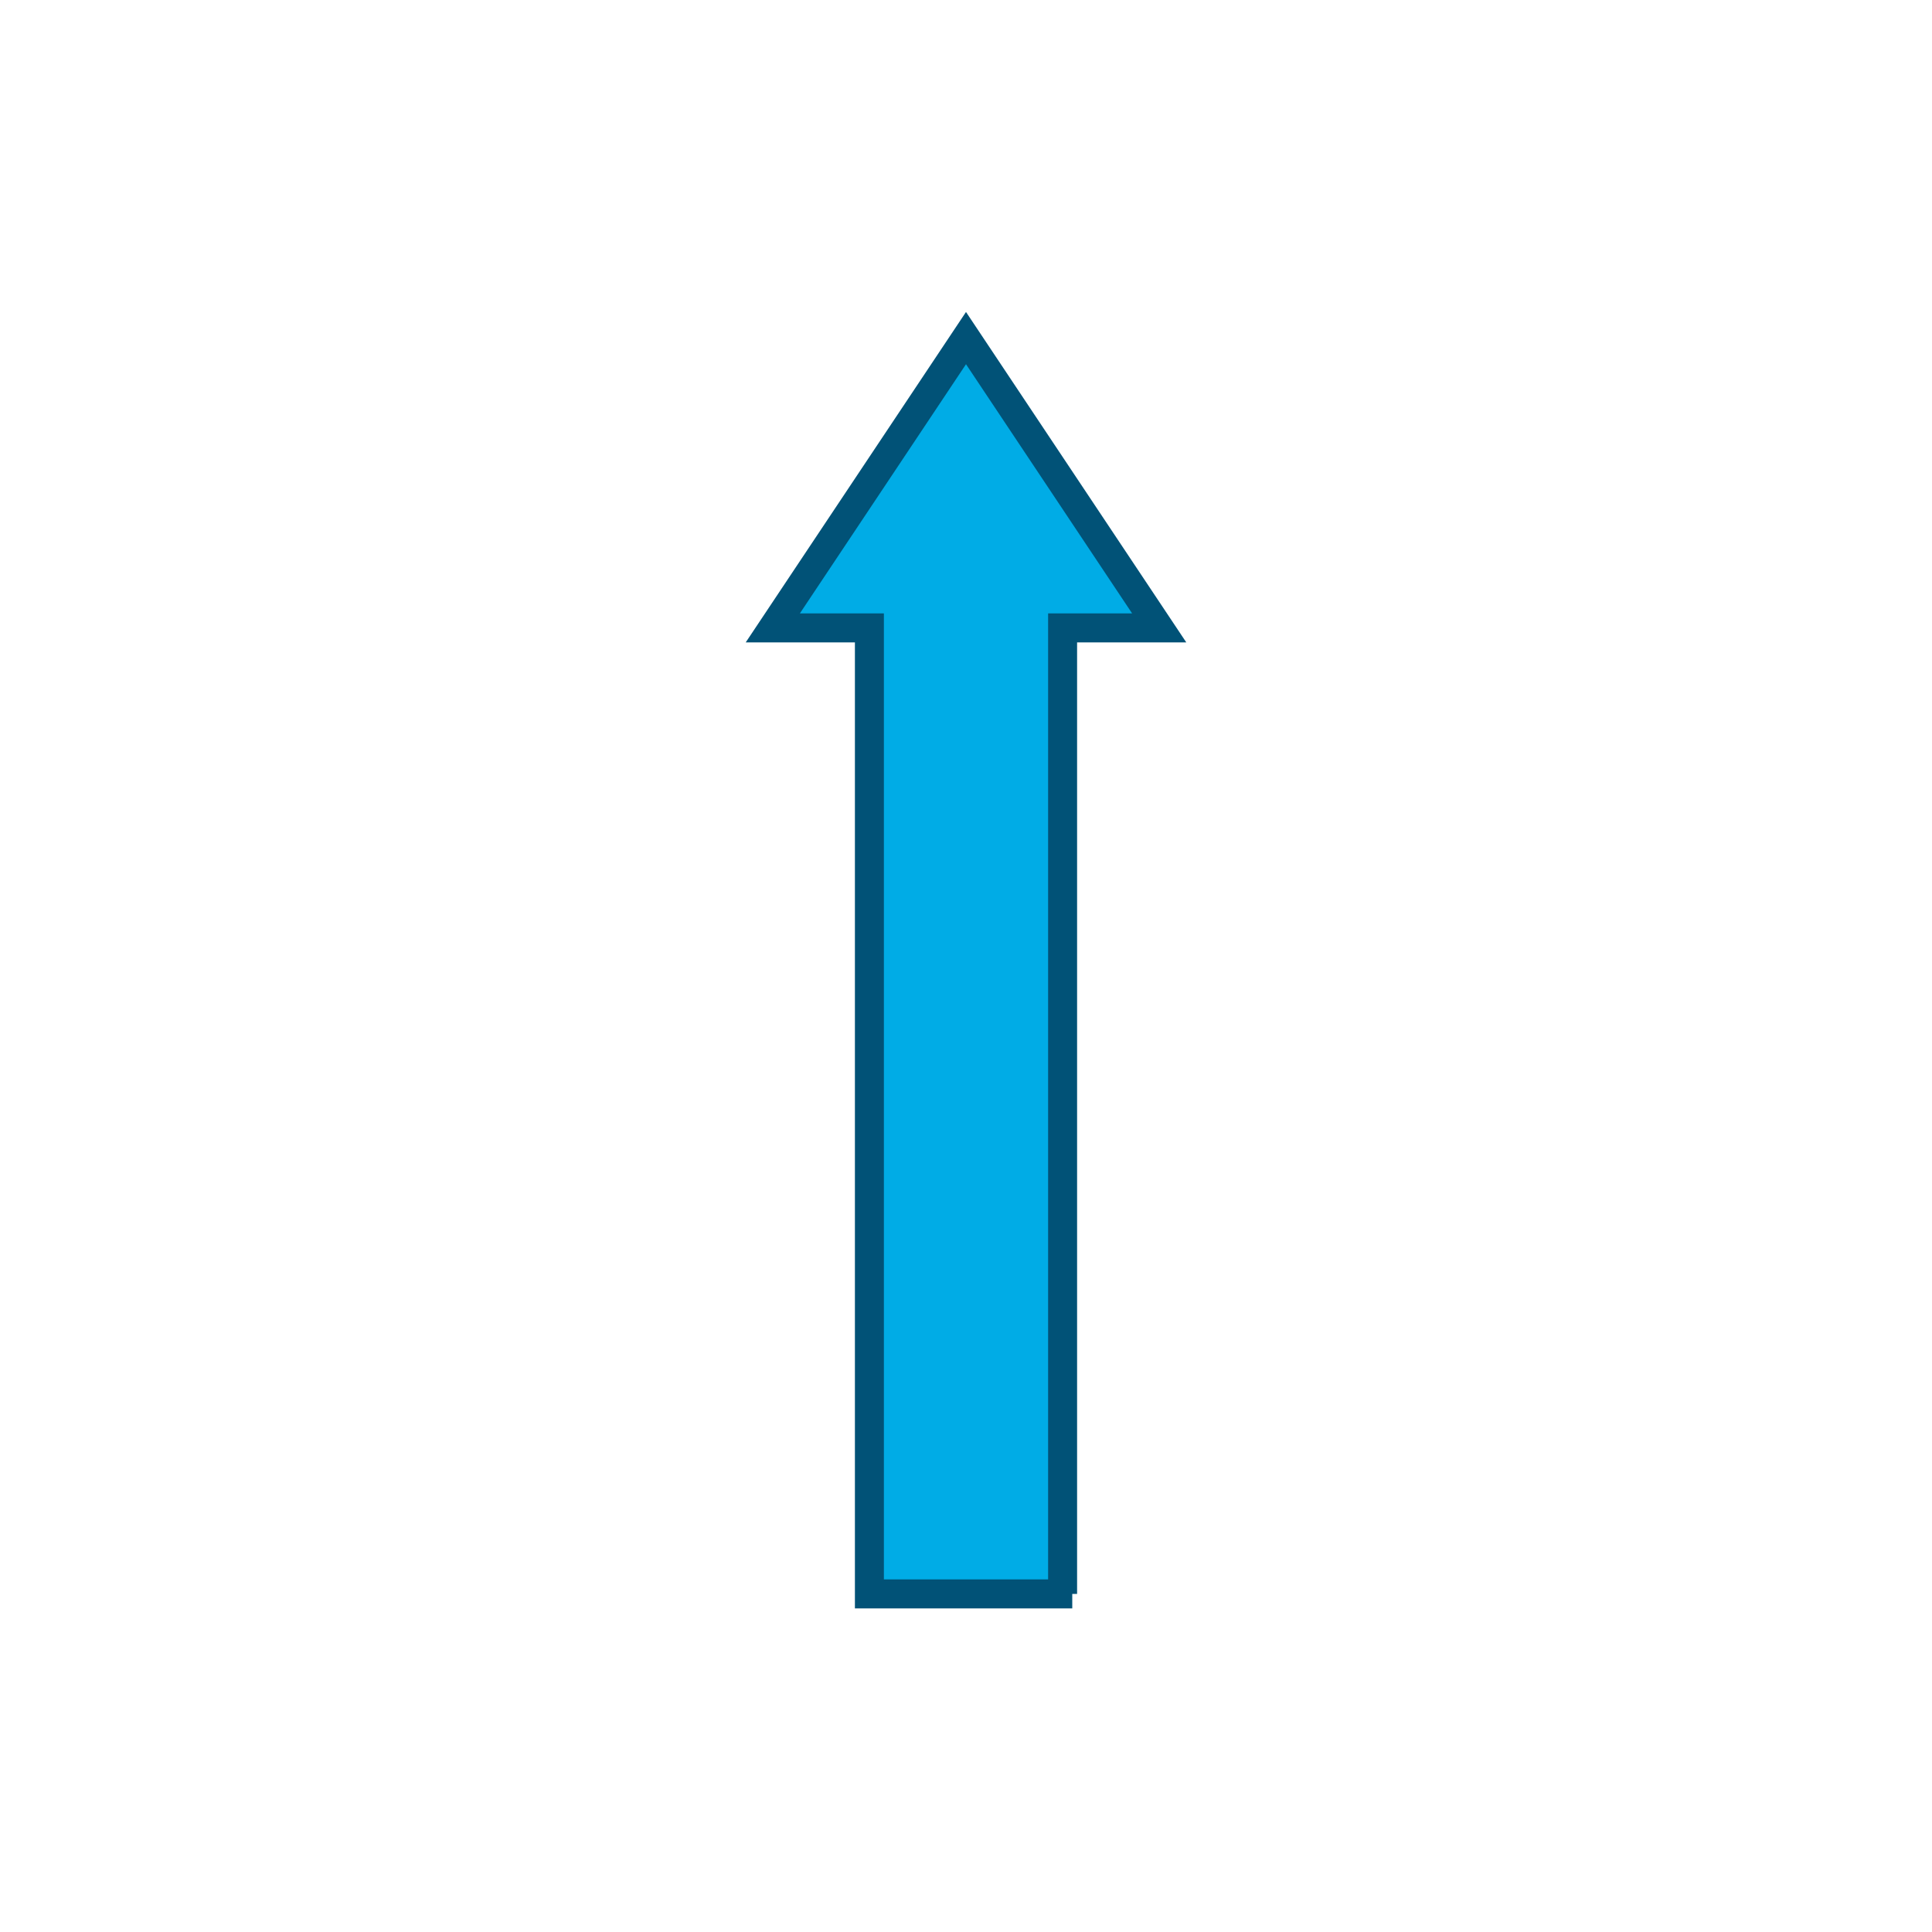 <svg preserveAspectRatio="xMinYMin meet" viewBox="0 0 200 200"  xmlns="http://www.w3.org/2000/svg">
 <!-- Created with Method Draw - http://github.com/duopixel/Method-Draw/ -->
 <g>
  <rect fill="none" id="canvas_background" height="202" width="202" y="-1" x="-1"/>
  <g display="none" overflow="visible" y="0" x="0" height="100%" width="100%" id="canvasGrid">
   <rect fill="url(#gridpattern)" stroke-width="0" y="0" x="0" height="100%" width="100%"/>
  </g>
 </g>
 <g>
  <polyline fill="rgb(0,172,230)" stroke="rgb(1,82,119)" stroke-width="3" points="110 165 110 65 120 65 100 35 80 65 90 65 90 165 111 165" />
 </g>
</svg>